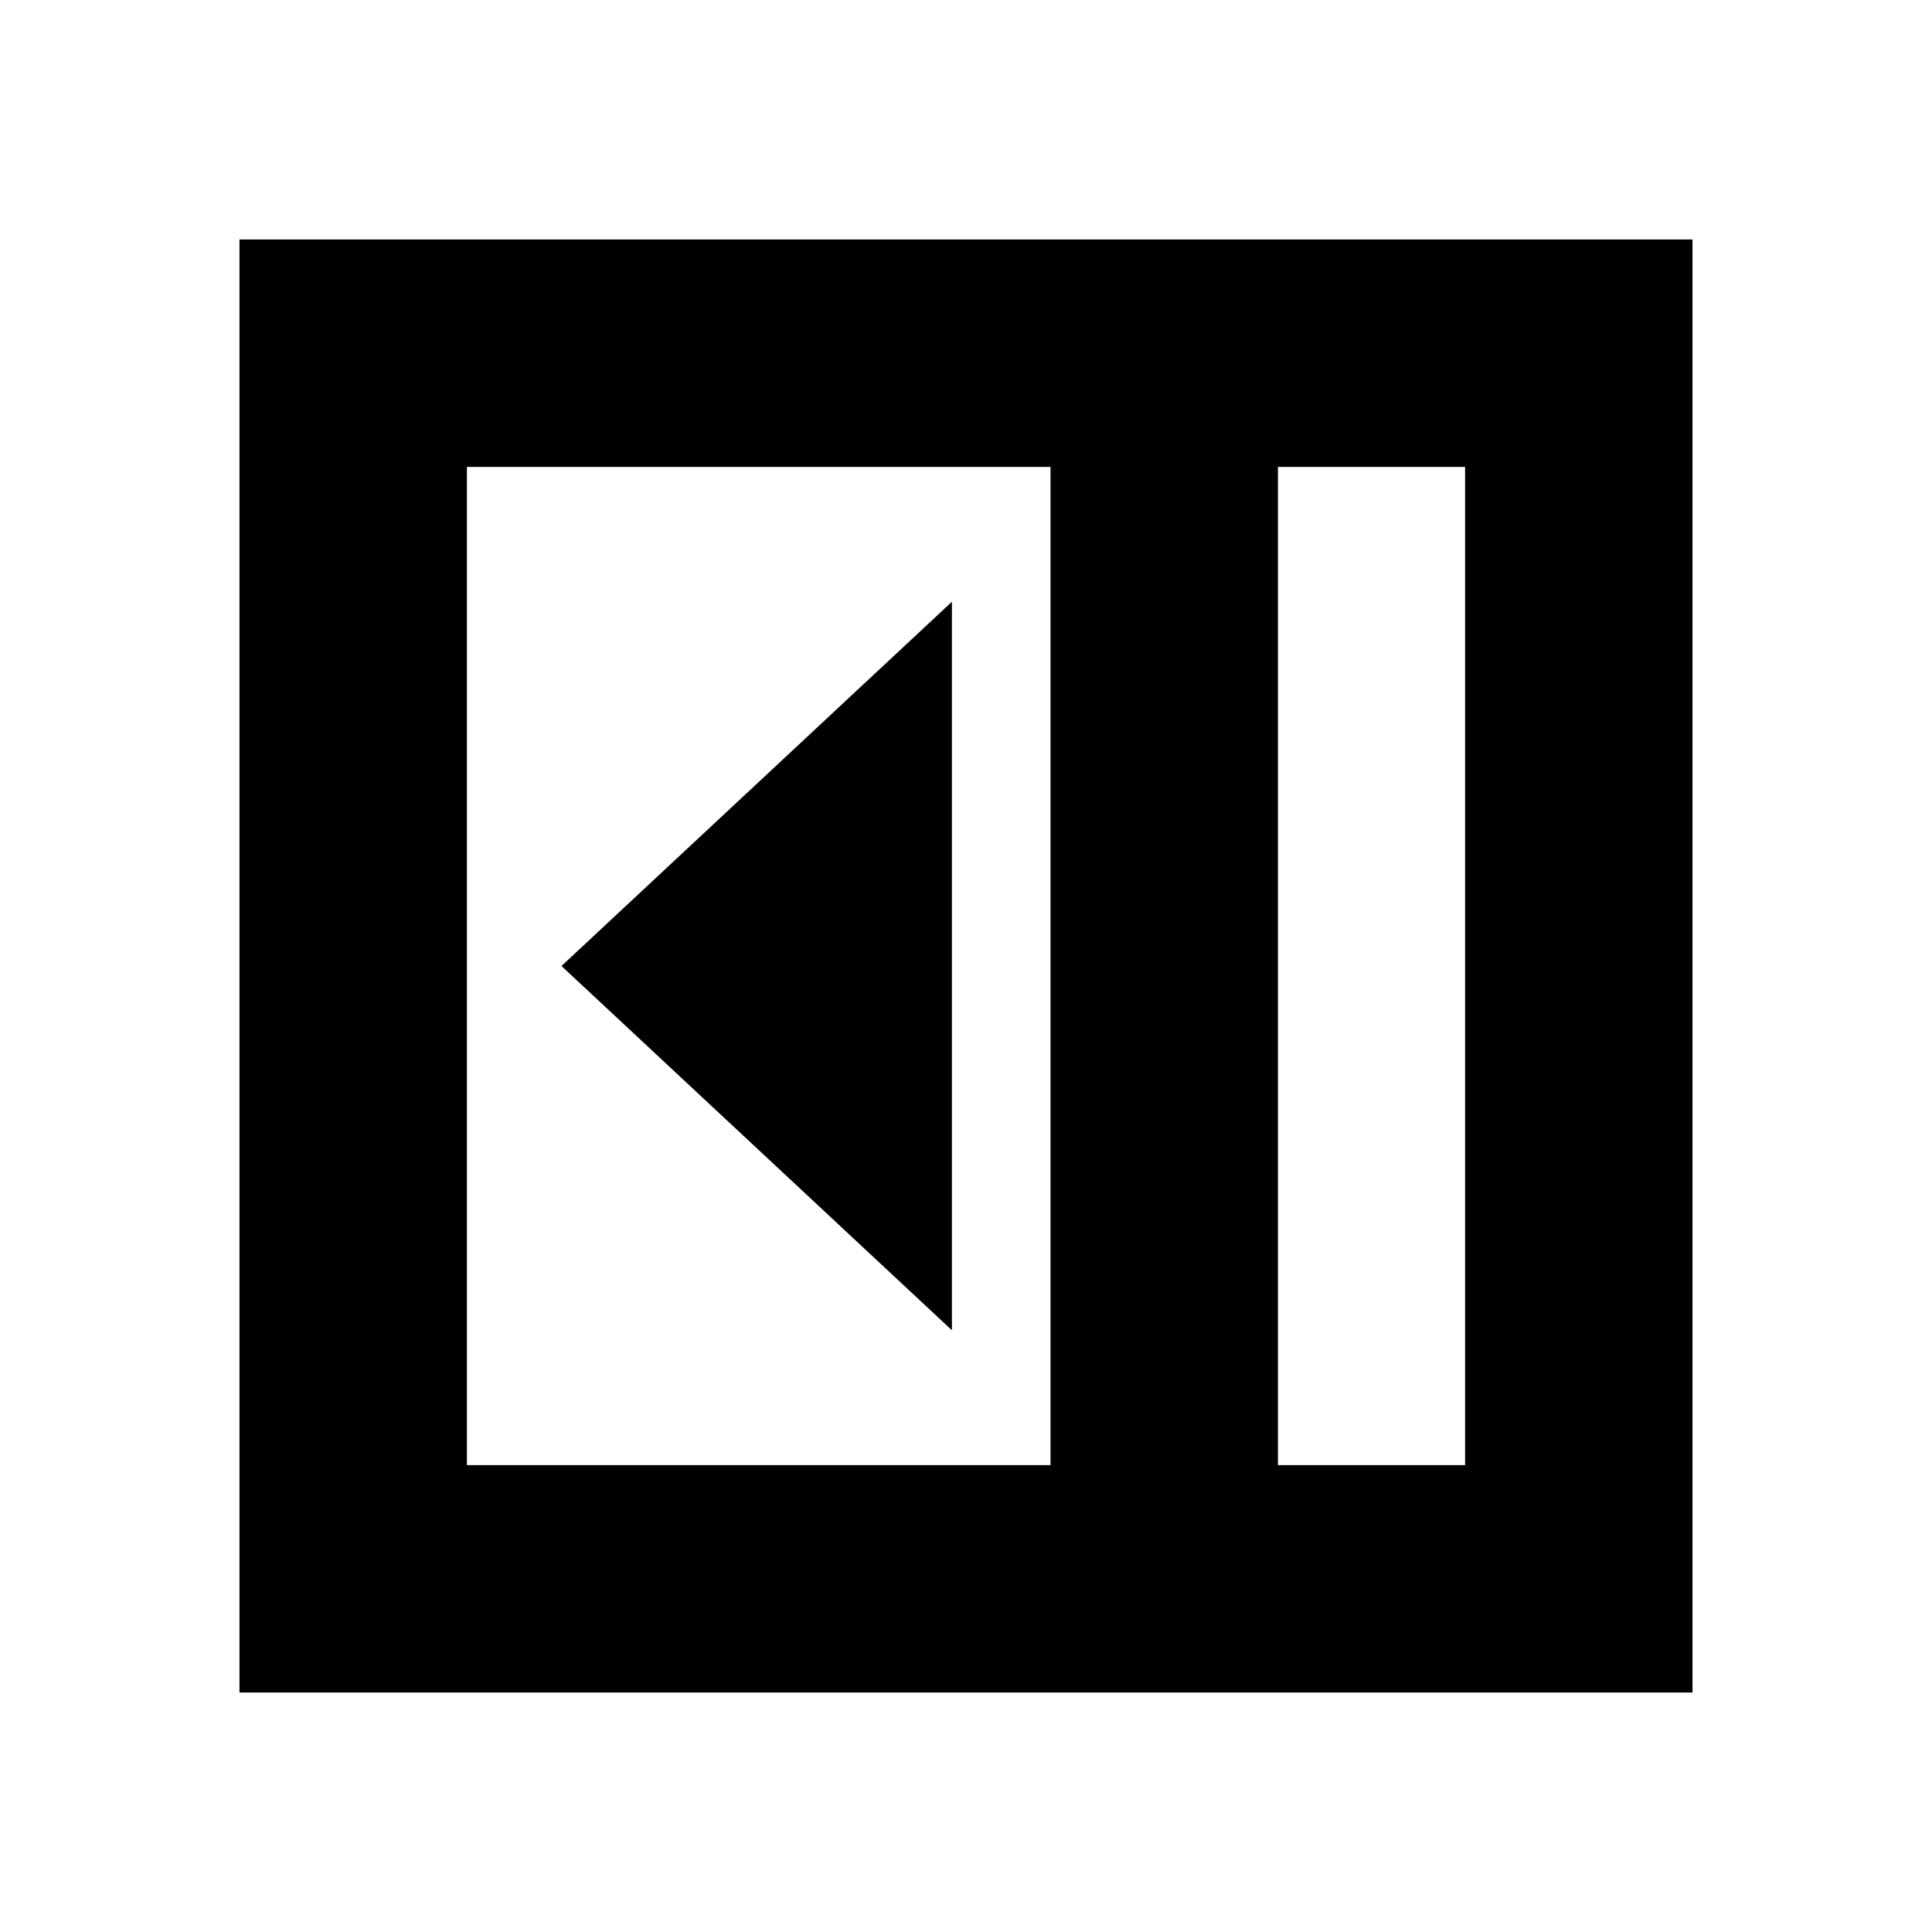 <svg xmlns="http://www.w3.org/2000/svg" height="20" viewBox="0 96 960 960" width="20"><path d="M473 757V395L279 576l194 181Zm162 67h93V328h-93v496Zm-403 0h290V328H232v496Zm403 0h93-93ZM119 937V215h722v722H119Z"/></svg>